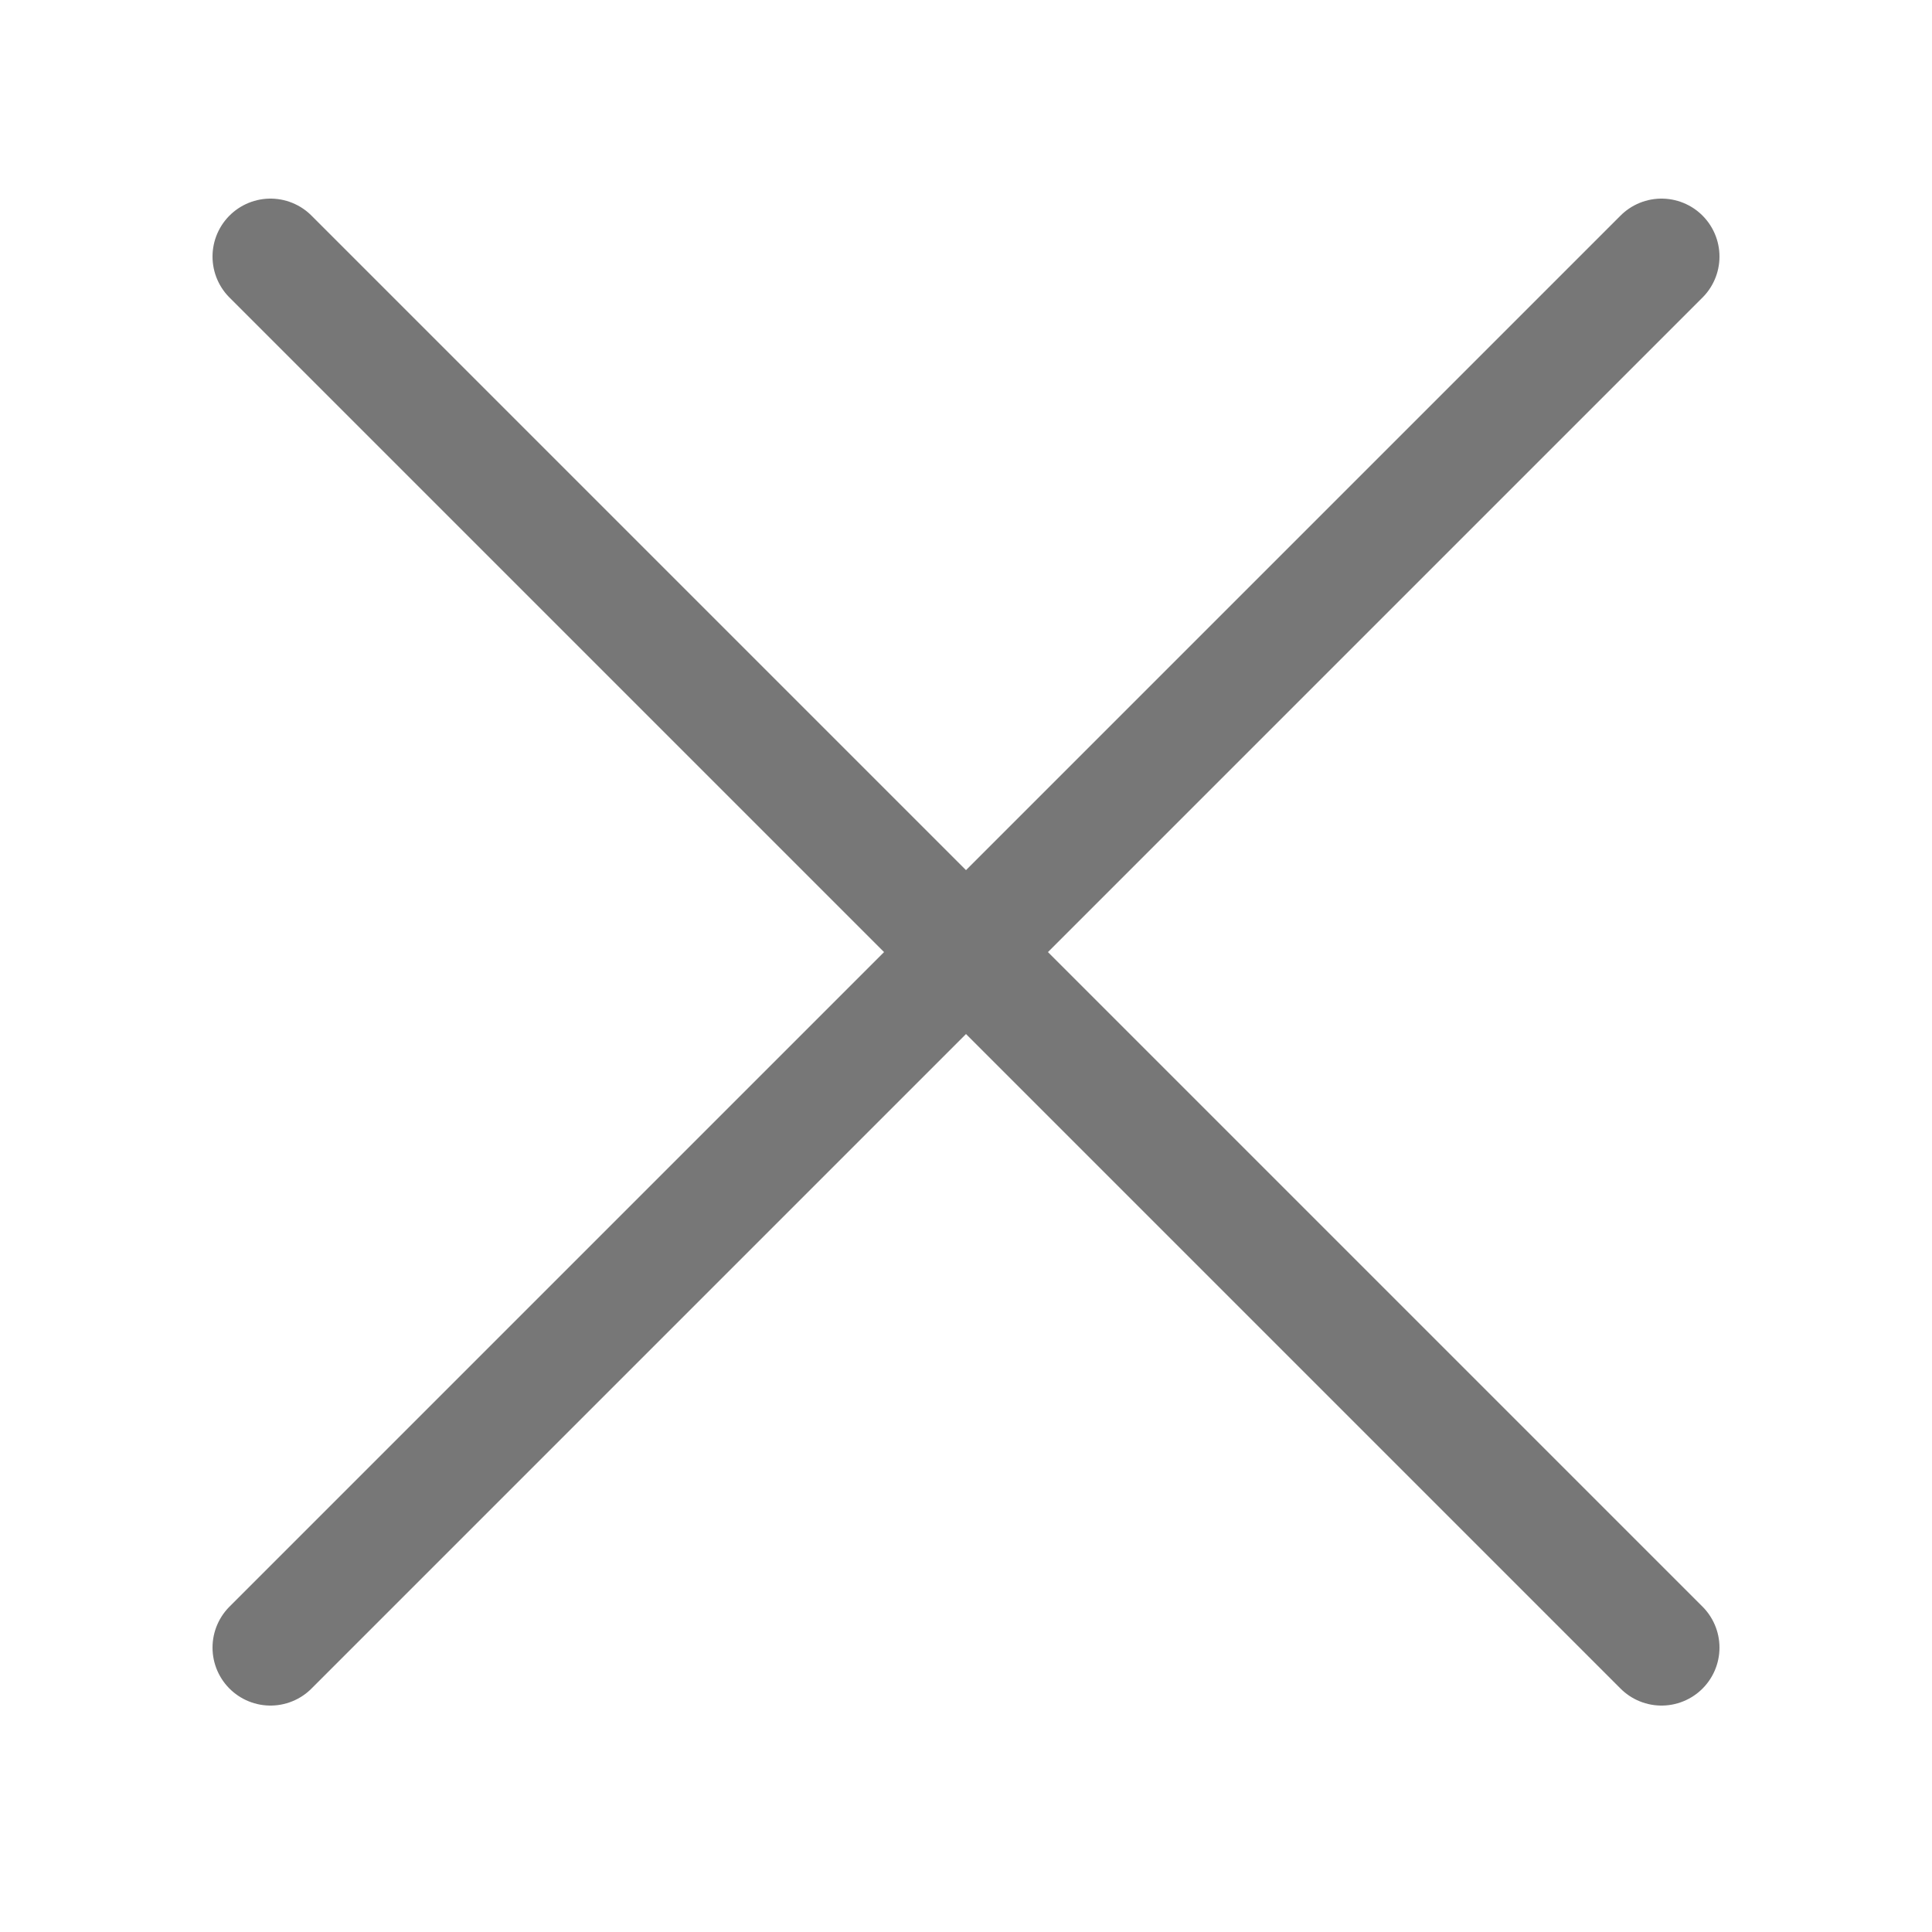 <!DOCTYPE svg PUBLIC "-//W3C//DTD SVG 1.1//EN" "http://www.w3.org/Graphics/SVG/1.1/DTD/svg11.dtd">
<!-- Uploaded to: SVG Repo, www.svgrepo.com, Transformed by: SVG Repo Mixer Tools -->
<svg width="800px" height="800px" viewBox="-0.5 0 25 25" fill="none" xmlns="http://www.w3.org/2000/svg">
<g id="SVGRepo_bgCarrier" stroke-width="0"/>
<g id="SVGRepo_tracerCarrier" stroke-linecap="round" stroke-linejoin="round"/>
<g id="SVGRepo_iconCarrier"> <path d="M3 21.32L21 3.32" stroke="#777777" stroke-width="1.5" stroke-linecap="round" stroke-linejoin="round"/> <path d="M3 3.32L21 21.32" stroke="#777777" stroke-width="1.5" stroke-linecap="round" stroke-linejoin="round"/> </g>
</svg>